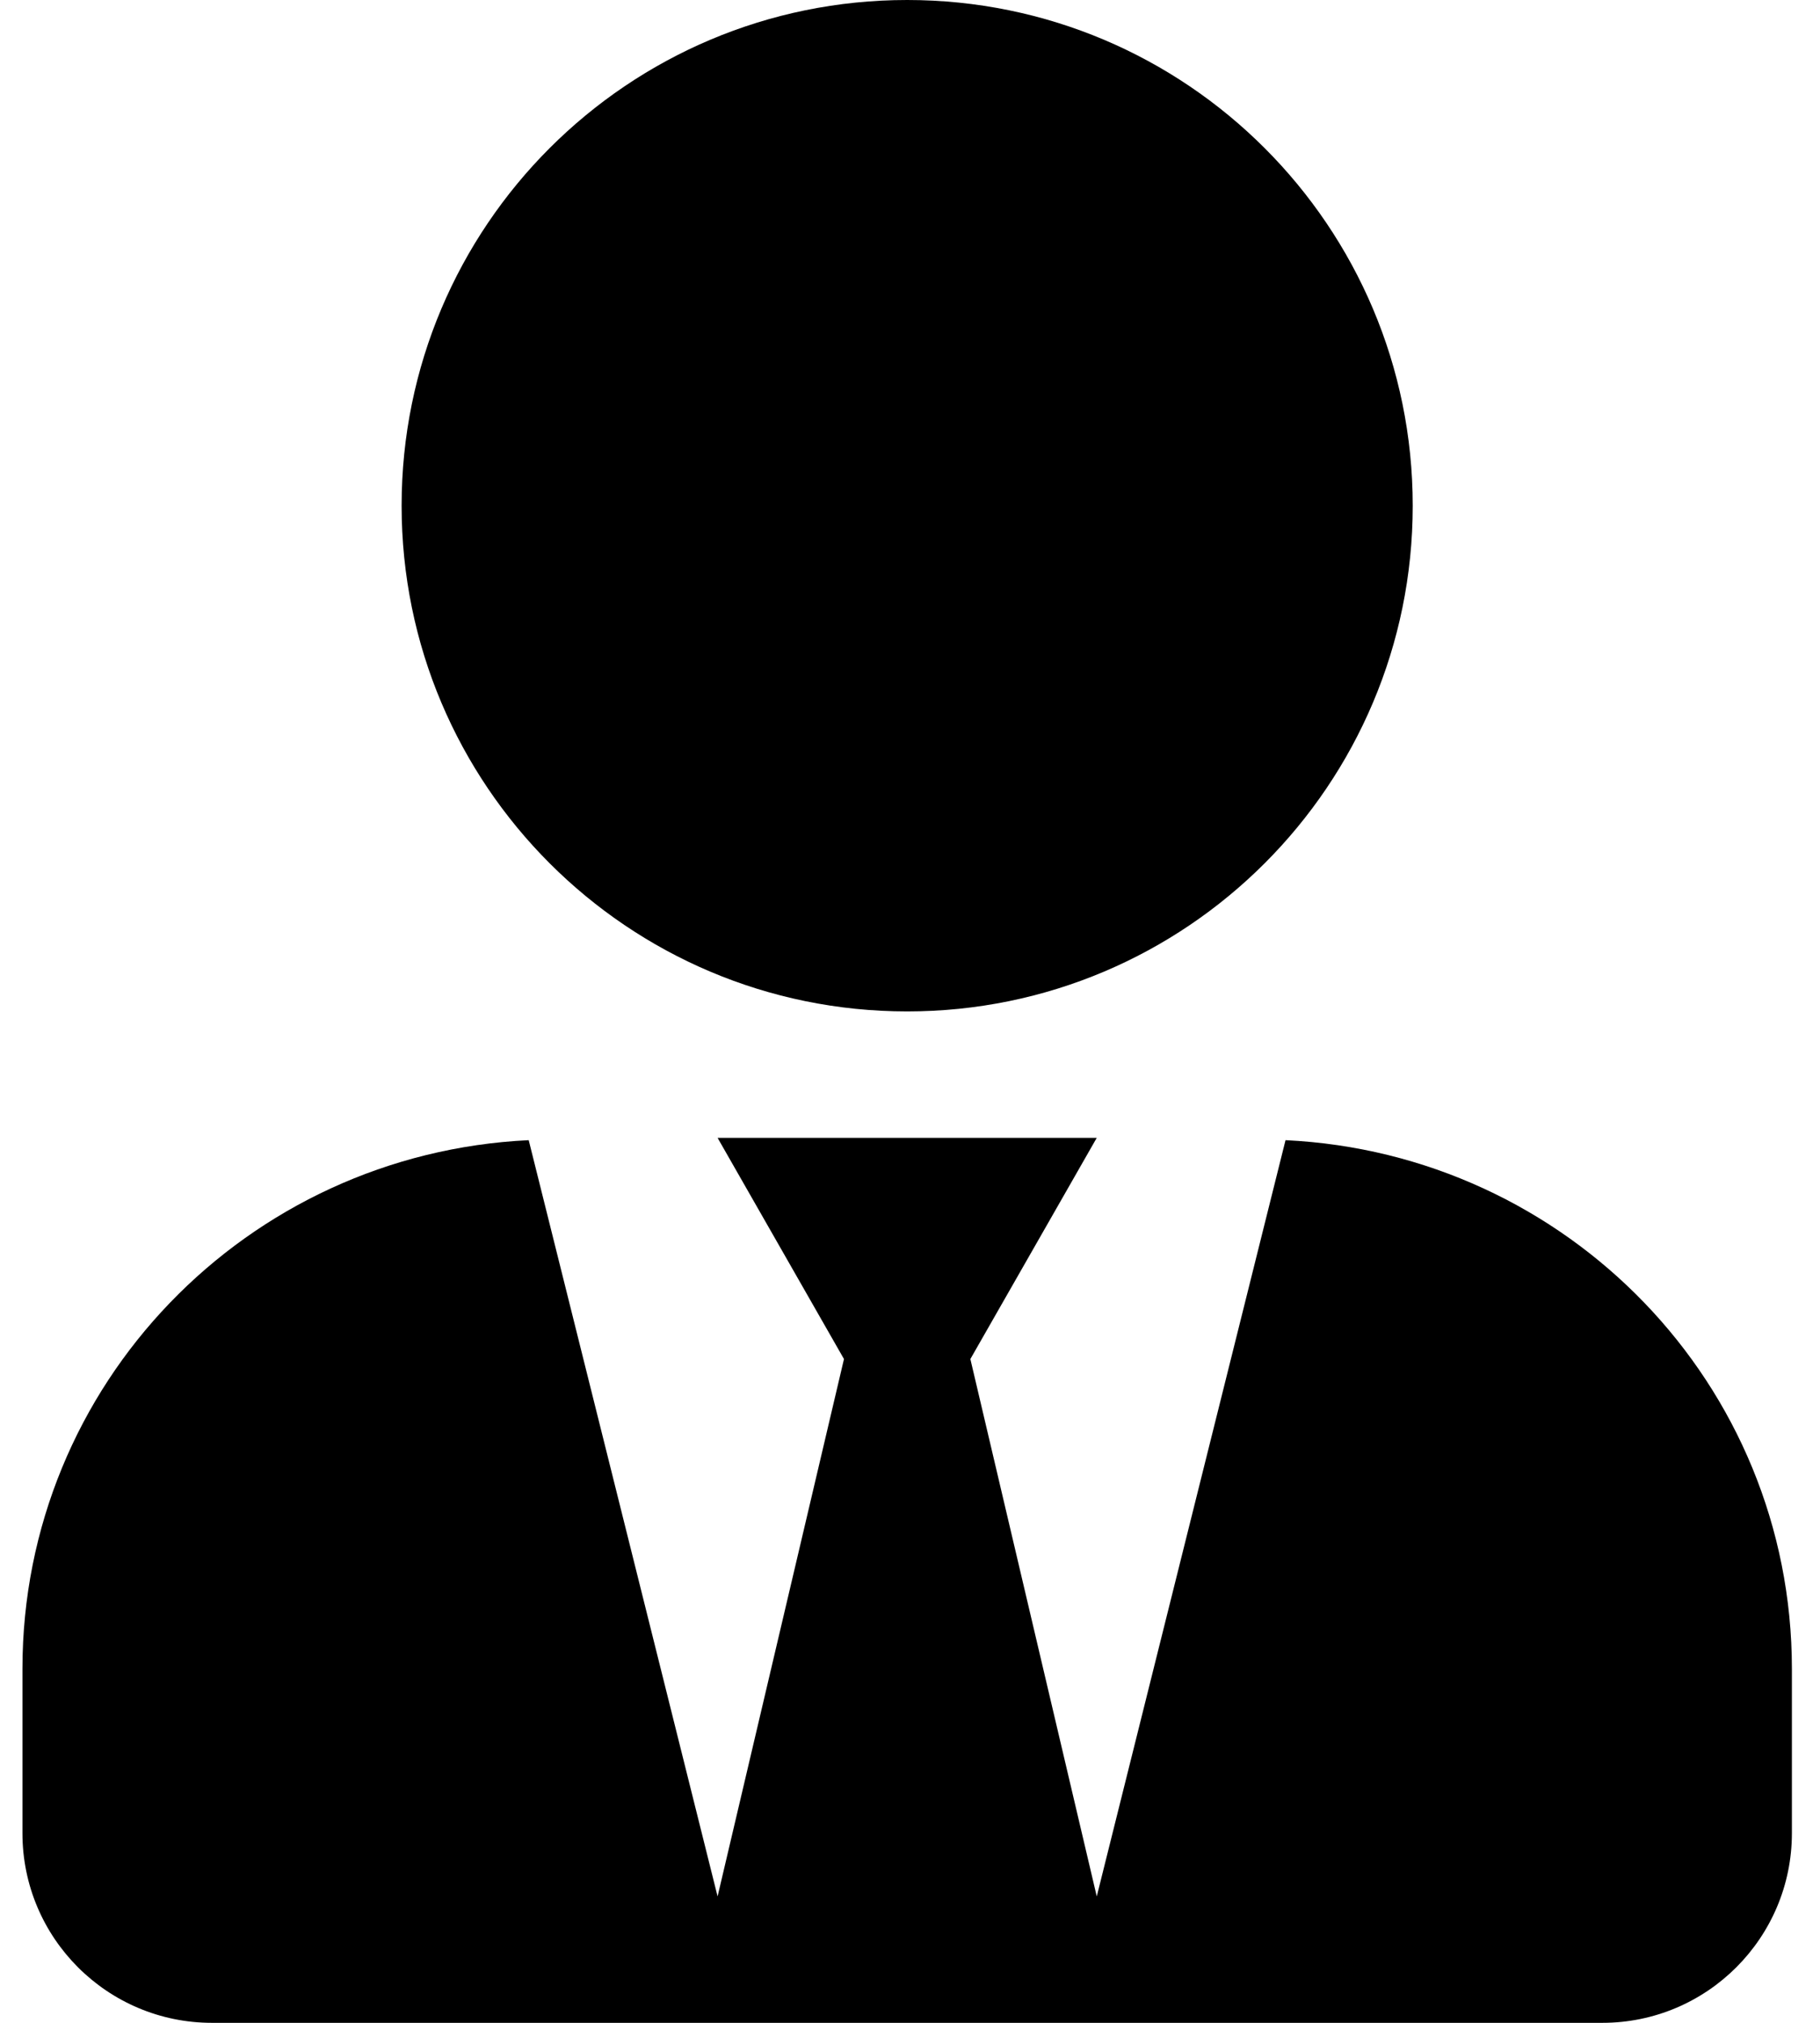 <?xml version="1.0" encoding="UTF-8" standalone="no"?><!DOCTYPE svg PUBLIC "-//W3C//DTD SVG 1.1//EN" "http://www.w3.org/Graphics/SVG/1.1/DTD/svg11.dtd"><svg width="100%" height="100%" viewBox="0 0 18 20" version="1.1" xmlns="http://www.w3.org/2000/svg" xmlns:xlink="http://www.w3.org/1999/xlink" xml:space="preserve" xmlns:serif="http://www.serif.com/" style="fill-rule:evenodd;clip-rule:evenodd;stroke-linejoin:round;stroke-miterlimit:1.414;"><path d="M8.972,10c2.761,0 5,-2.238 5,-5c0,-2.762 -2.239,-5 -5,-5c-2.762,0 -5,2.238 -5,5c0,2.762 2.238,5 5,5Zm3.742,1.273l-1.867,7.477l-1.25,-5.313l1.25,-2.187l-3.75,0l1.25,2.187l-1.25,5.313l-1.868,-7.477c-2.785,0.133 -5.007,2.411 -5.007,5.227l0,1.625c0,1.035 0.839,1.875 1.875,1.875l13.75,0c1.035,0 1.875,-0.84 1.875,-1.875l0,-1.625c0,-2.816 -2.223,-5.094 -5.008,-5.227Z" style="fill-rule:nonzero;"/></svg>